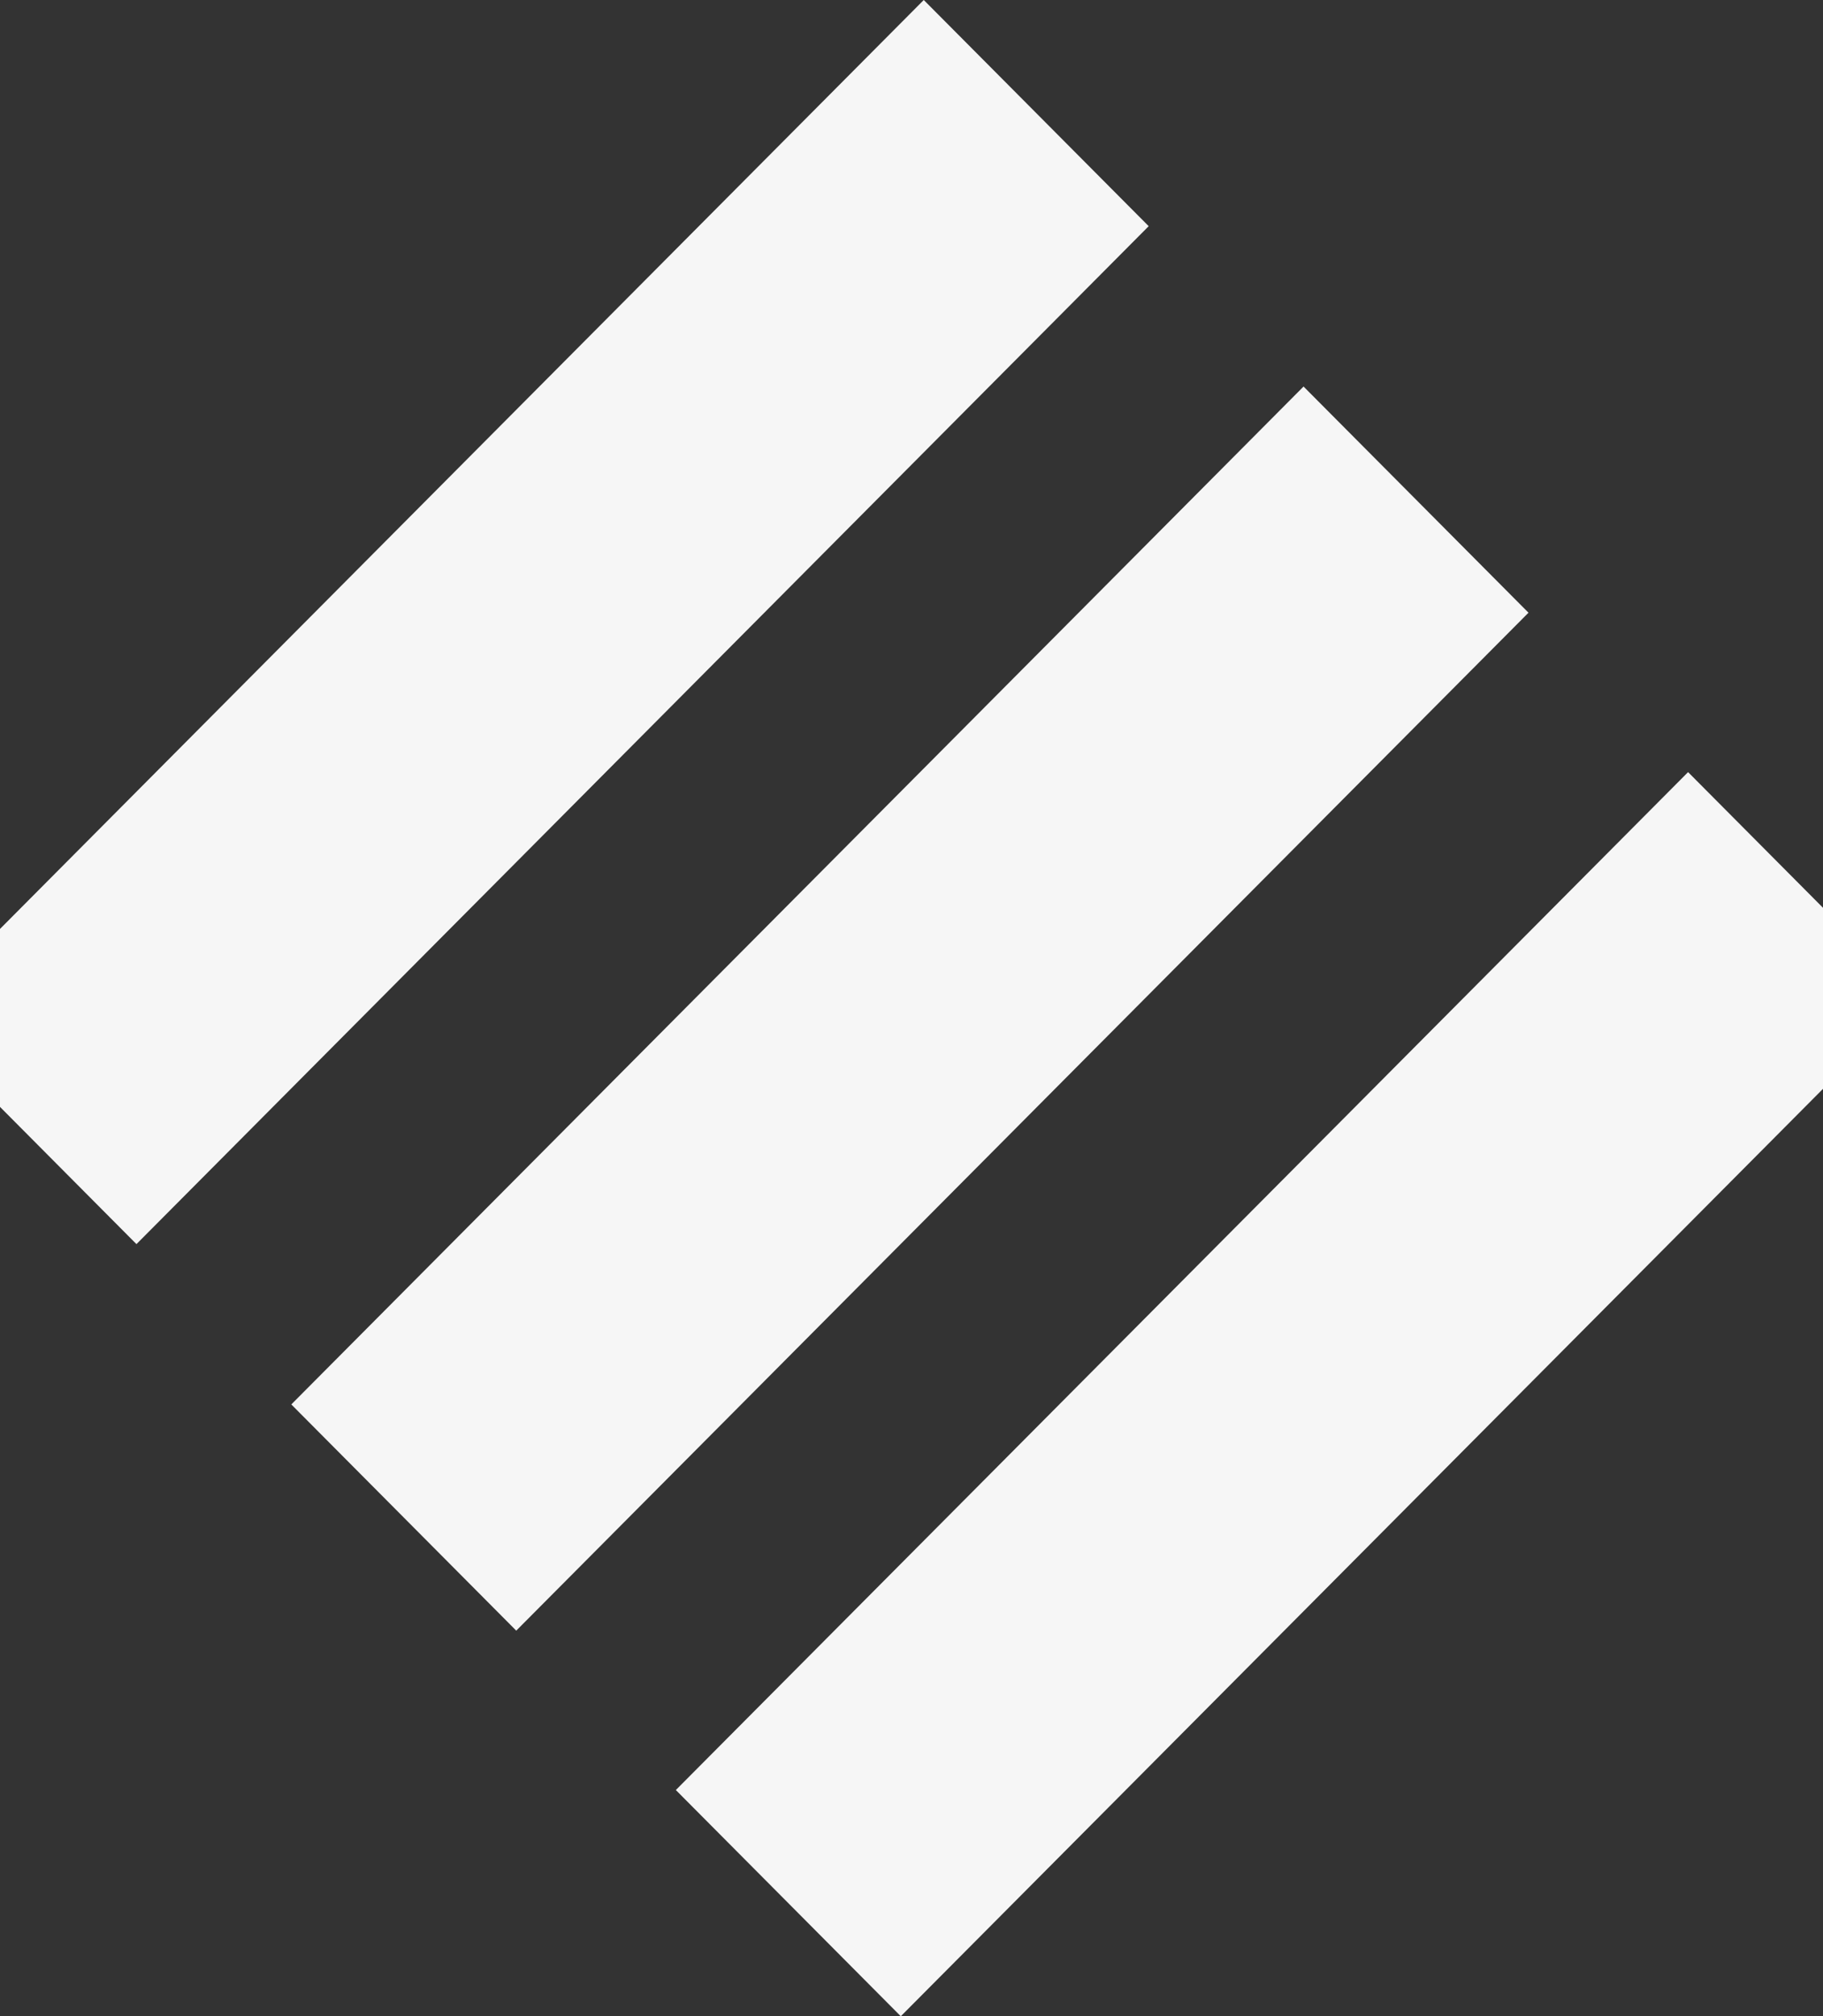 <?xml version="1.0" encoding="UTF-8"?>
<svg width="1920px" height="2123px" viewBox="0 0 1920 2123" version="1.1" xmlns="http://www.w3.org/2000/svg" xmlns:xlink="http://www.w3.org/1999/xlink">
    <rect x="0" y="0" width="1920" height="2123" fill="#333333" stroke="none"/>
    <title>7024284C-E105-4D20-8204-2FE3580763C1</title>
    <g id="Dizajn" stroke="none" stroke-width="1" fill="none" fill-rule="evenodd">
        <g id="vektor---main" fill="#F6F6F6" transform="translate(-93.187, 0)">
            <polygon id="Fill-1" points="0 1071.816 236.902 1310 1303 238.159 1066.098 0"></polygon>
            <polygon id="Fill-2" points="1703 645.154 636.902 1717 400 1478.795 1466.098 407"></polygon>
            <polygon id="Fill-3" points="805 1884.82 1041.882 2123 1041.932 2123 2108 1051.18 1871.093 813"></polygon>
        </g>
    </g>
</svg>